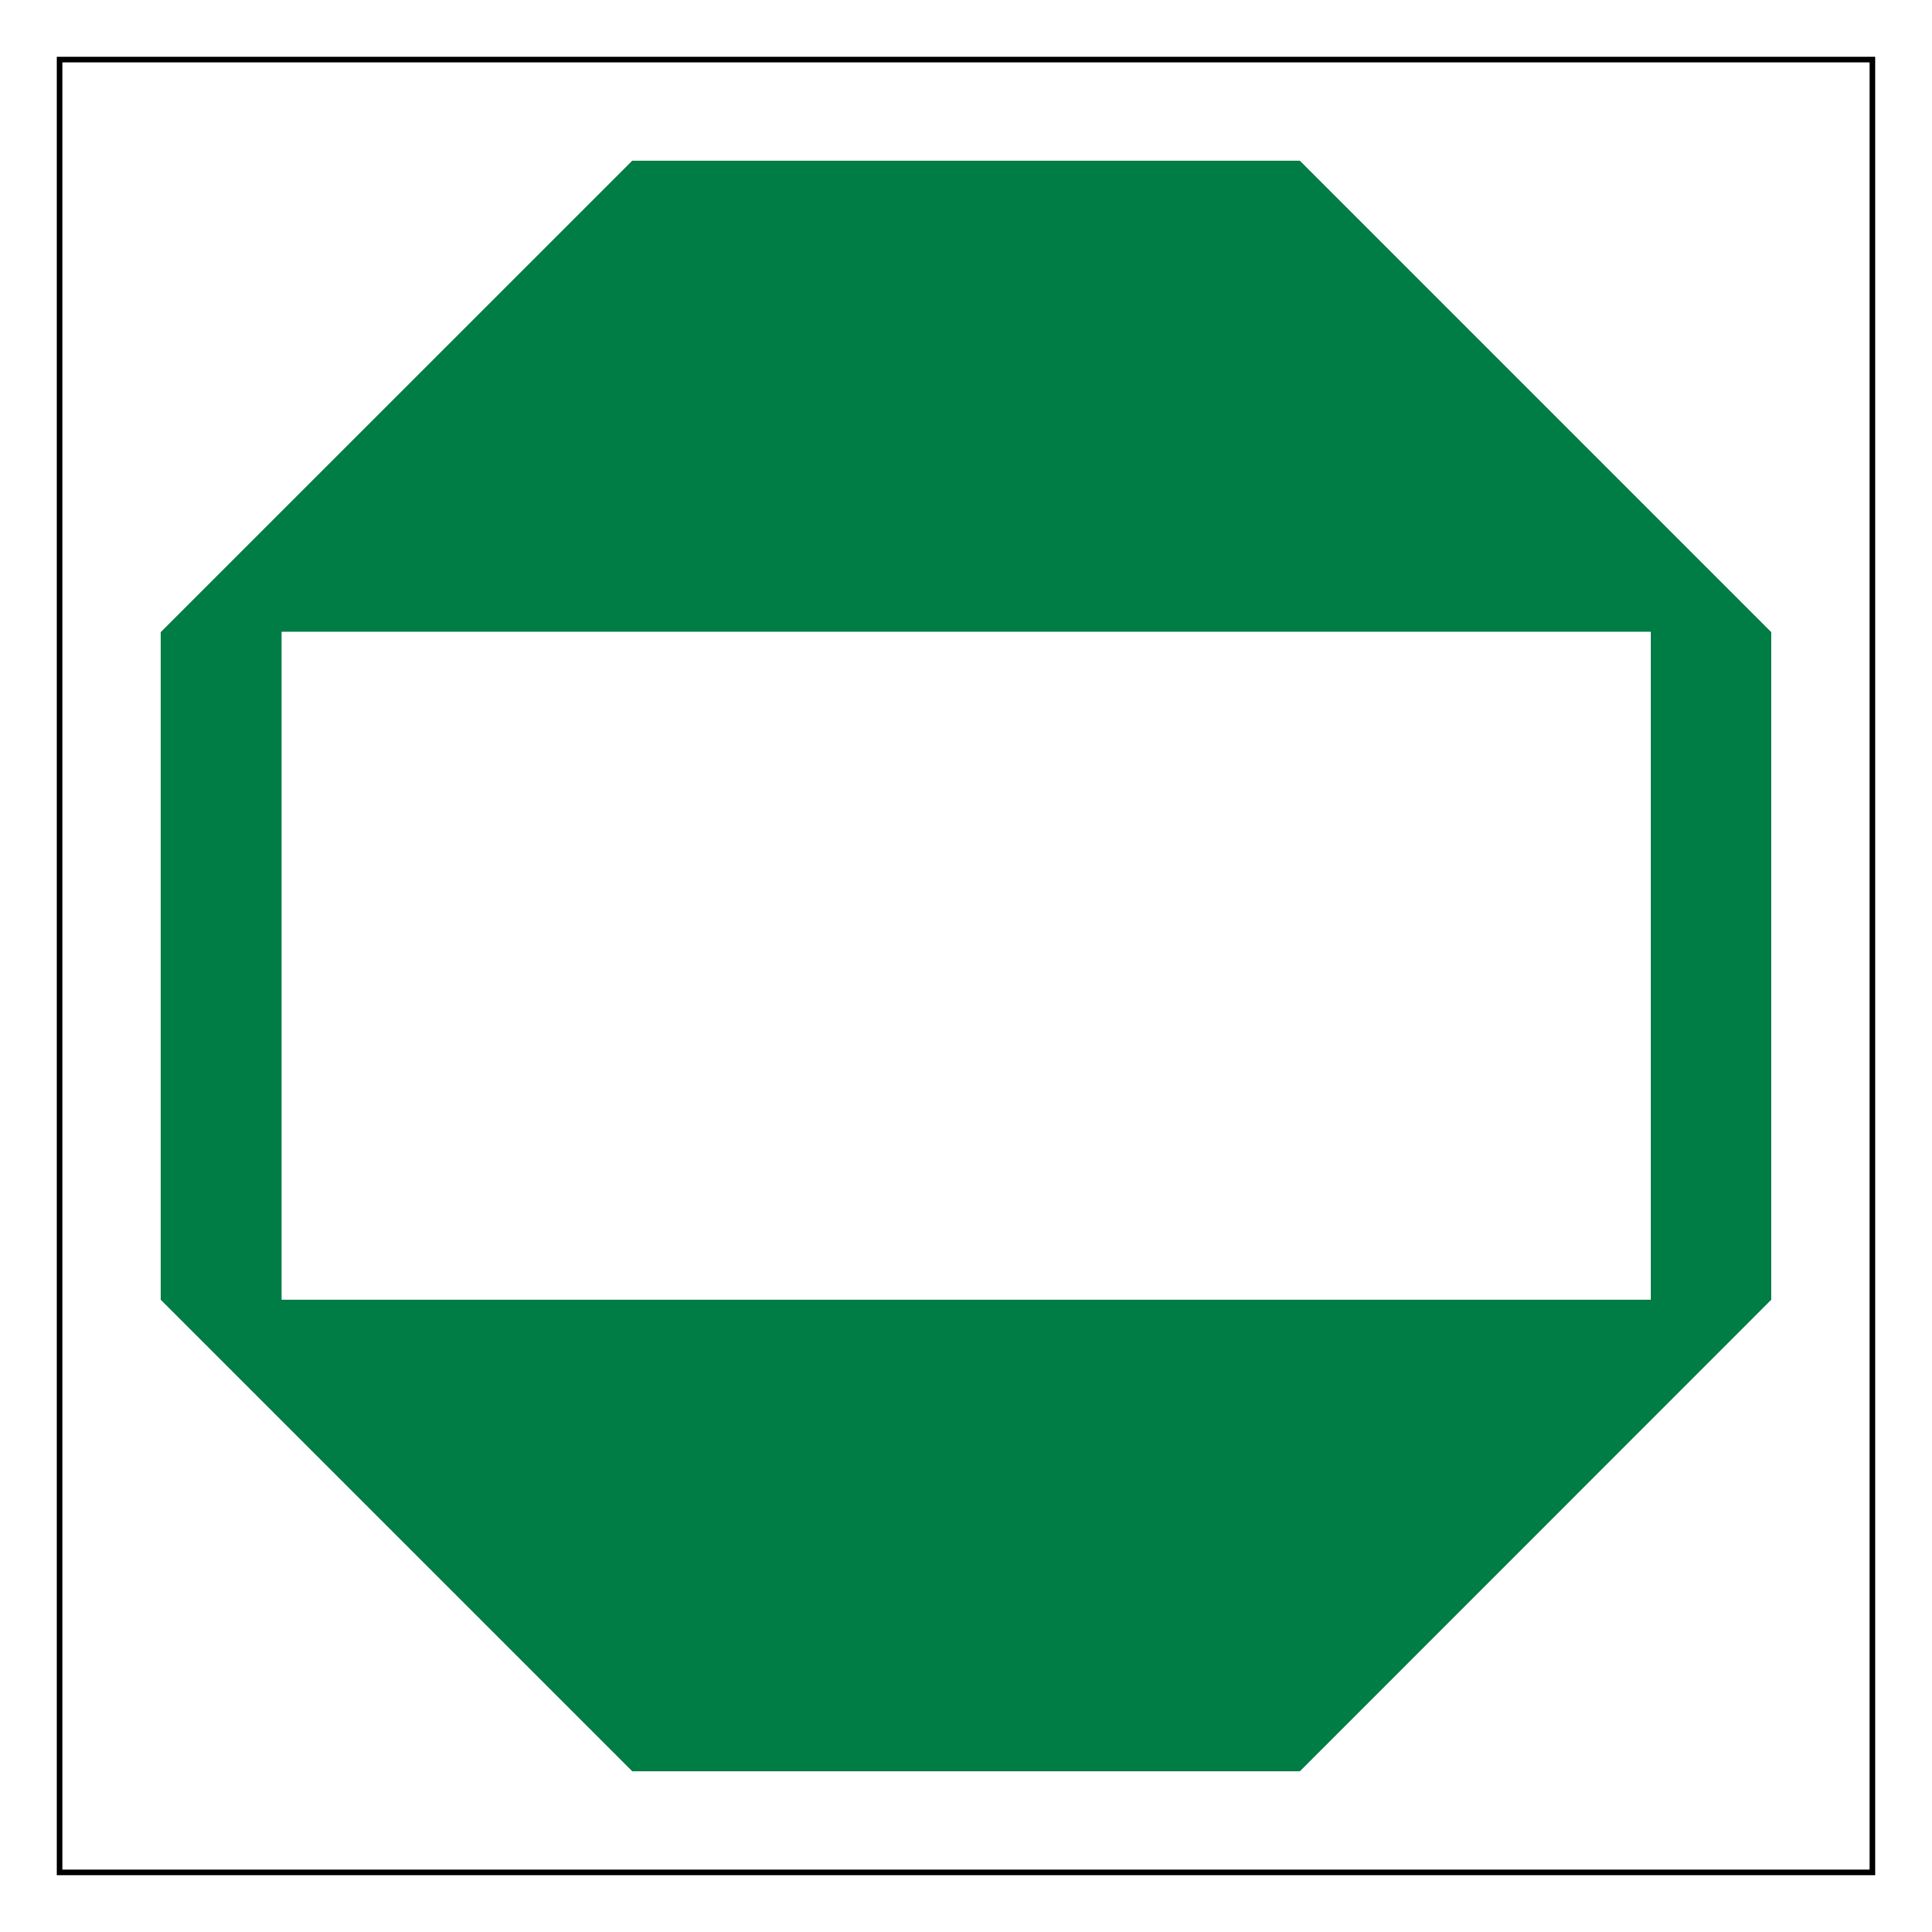 <?xml version="1.0" encoding="UTF-8" standalone="no"?>
<svg
   width="68pt"
   height="68pt"
   viewBox="0 0 68 68"
   version="1.1"
   id="svg3513"
   xmlns="http://www.w3.org/2000/svg"
   xmlns:svg="http://www.w3.org/2000/svg">
  <defs
     id="defs3517">
    <clipPath
       id="clip1">
      <path
         d="M 0,0.371 H 485.93 V 184 H 0 Z m 0,0"
         id="path6178" />
    </clipPath>
  </defs>
  <g
     id="layer2"
     style="display:inline"
     transform="matrix(0.74,0,0,1,0.578,0.412)" />
  <rect
     style="display:inline;fill:#ffffff;stroke:none;stroke-width:0;stroke-linecap:square;stroke-miterlimit:4;stroke-dasharray:none;stroke-opacity:1"
     id="rect3621"
     width="68"
     height="68"
     x="-5.5511151e-17"
     y="1.110223e-16" />
  <rect
     style="display:inline;fill:none;stroke:#000000;stroke-width:0.195;stroke-linecap:square;stroke-miterlimit:4;stroke-dasharray:none;stroke-opacity:1"
     id="rect3621-4"
     width="63.805"
     height="63.805"
     x="2.097"
     y="2.097" />
  <g
     id="surface1-1"
     transform="translate(5.482,4.826)">
    <path
       style="fill:#007d45;fill-opacity:1;fill-rule:nonzero;stroke:none"
       d="M 16.773,57.52 H 40.266 L 56.863,40.918 V 17.426 L 40.266,0.828 H 16.773 L 0.172,17.426 v 23.492 l 16.602,16.602"
       id="path6975" />
    <path
       style="fill:#ffffff;fill-opacity:1;fill-rule:nonzero;stroke:none"
       d="m 4.43,40.918 h 48.188 V 17.41 h -48.188 z m 0,0"
       id="path6977" />
  </g>
</svg>
